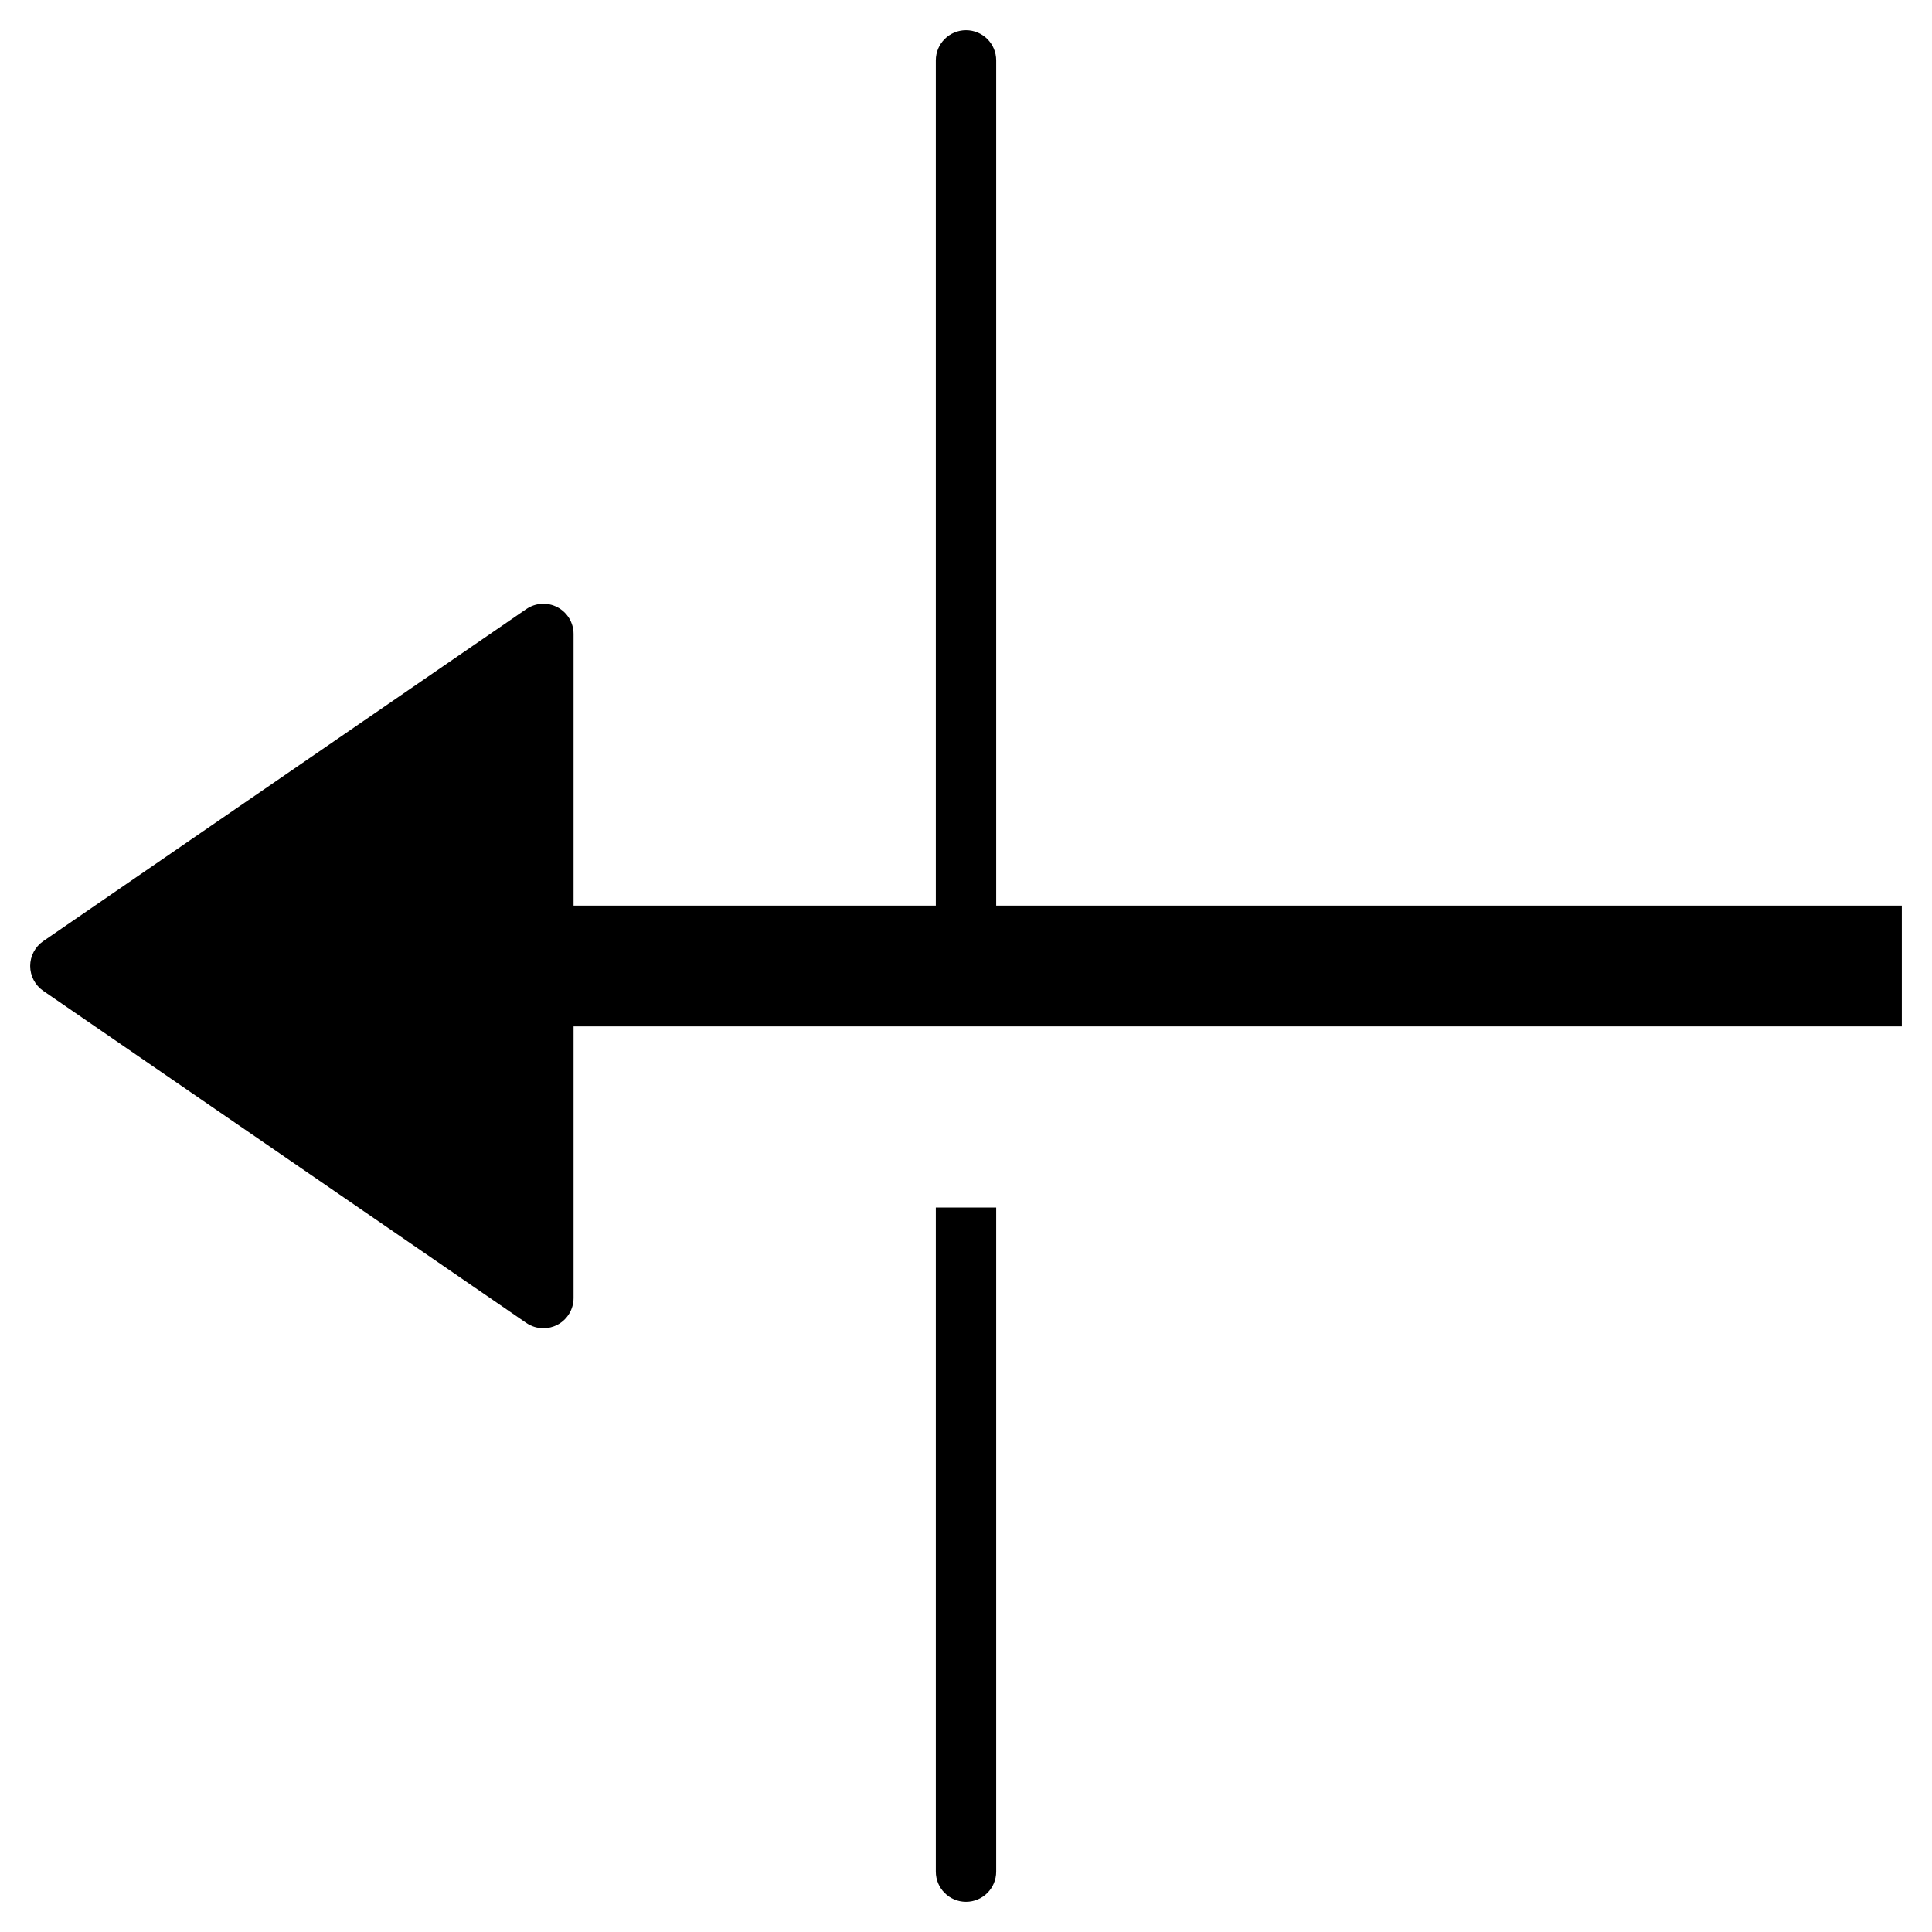 <?xml version="1.0" encoding="utf-8"?>
<!-- Generator: Adobe Illustrator 19.2.1, SVG Export Plug-In . SVG Version: 6.00 Build 0)  -->
<!DOCTYPE svg PUBLIC "-//W3C//DTD SVG 1.1//EN" "http://www.w3.org/Graphics/SVG/1.1/DTD/svg11.dtd">
<svg version="1.1" id="Layer_1" xmlns="http://www.w3.org/2000/svg" xmlns:xlink="http://www.w3.org/1999/xlink" x="0px" y="0px"
	 width="64px" height="64px" viewBox="0 0 64 64" enable-background="new 0 0 64 64" xml:space="preserve">
<path d="M33,2c0-0.553-0.448-1-1-1s-1,0.447-1,1v28H19v-9c0-0.371-0.206-0.712-0.534-0.885c-0.329-0.174-0.727-0.148-1.032,0.061
	l-16,11C1.162,31.362,1,31.671,1,32s0.162,0.638,0.434,0.824l16,11C17.604,43.94,17.802,44,18,44c0.159,0,0.319-0.038,0.466-0.115
	C18.794,43.712,19,43.371,19,43v-9h44v-4H33V2z"/>
<path d="M33,62V40h-2v22c0,0.553,0.448,1,1,1S33,62.553,33,62z"/>
</svg>
